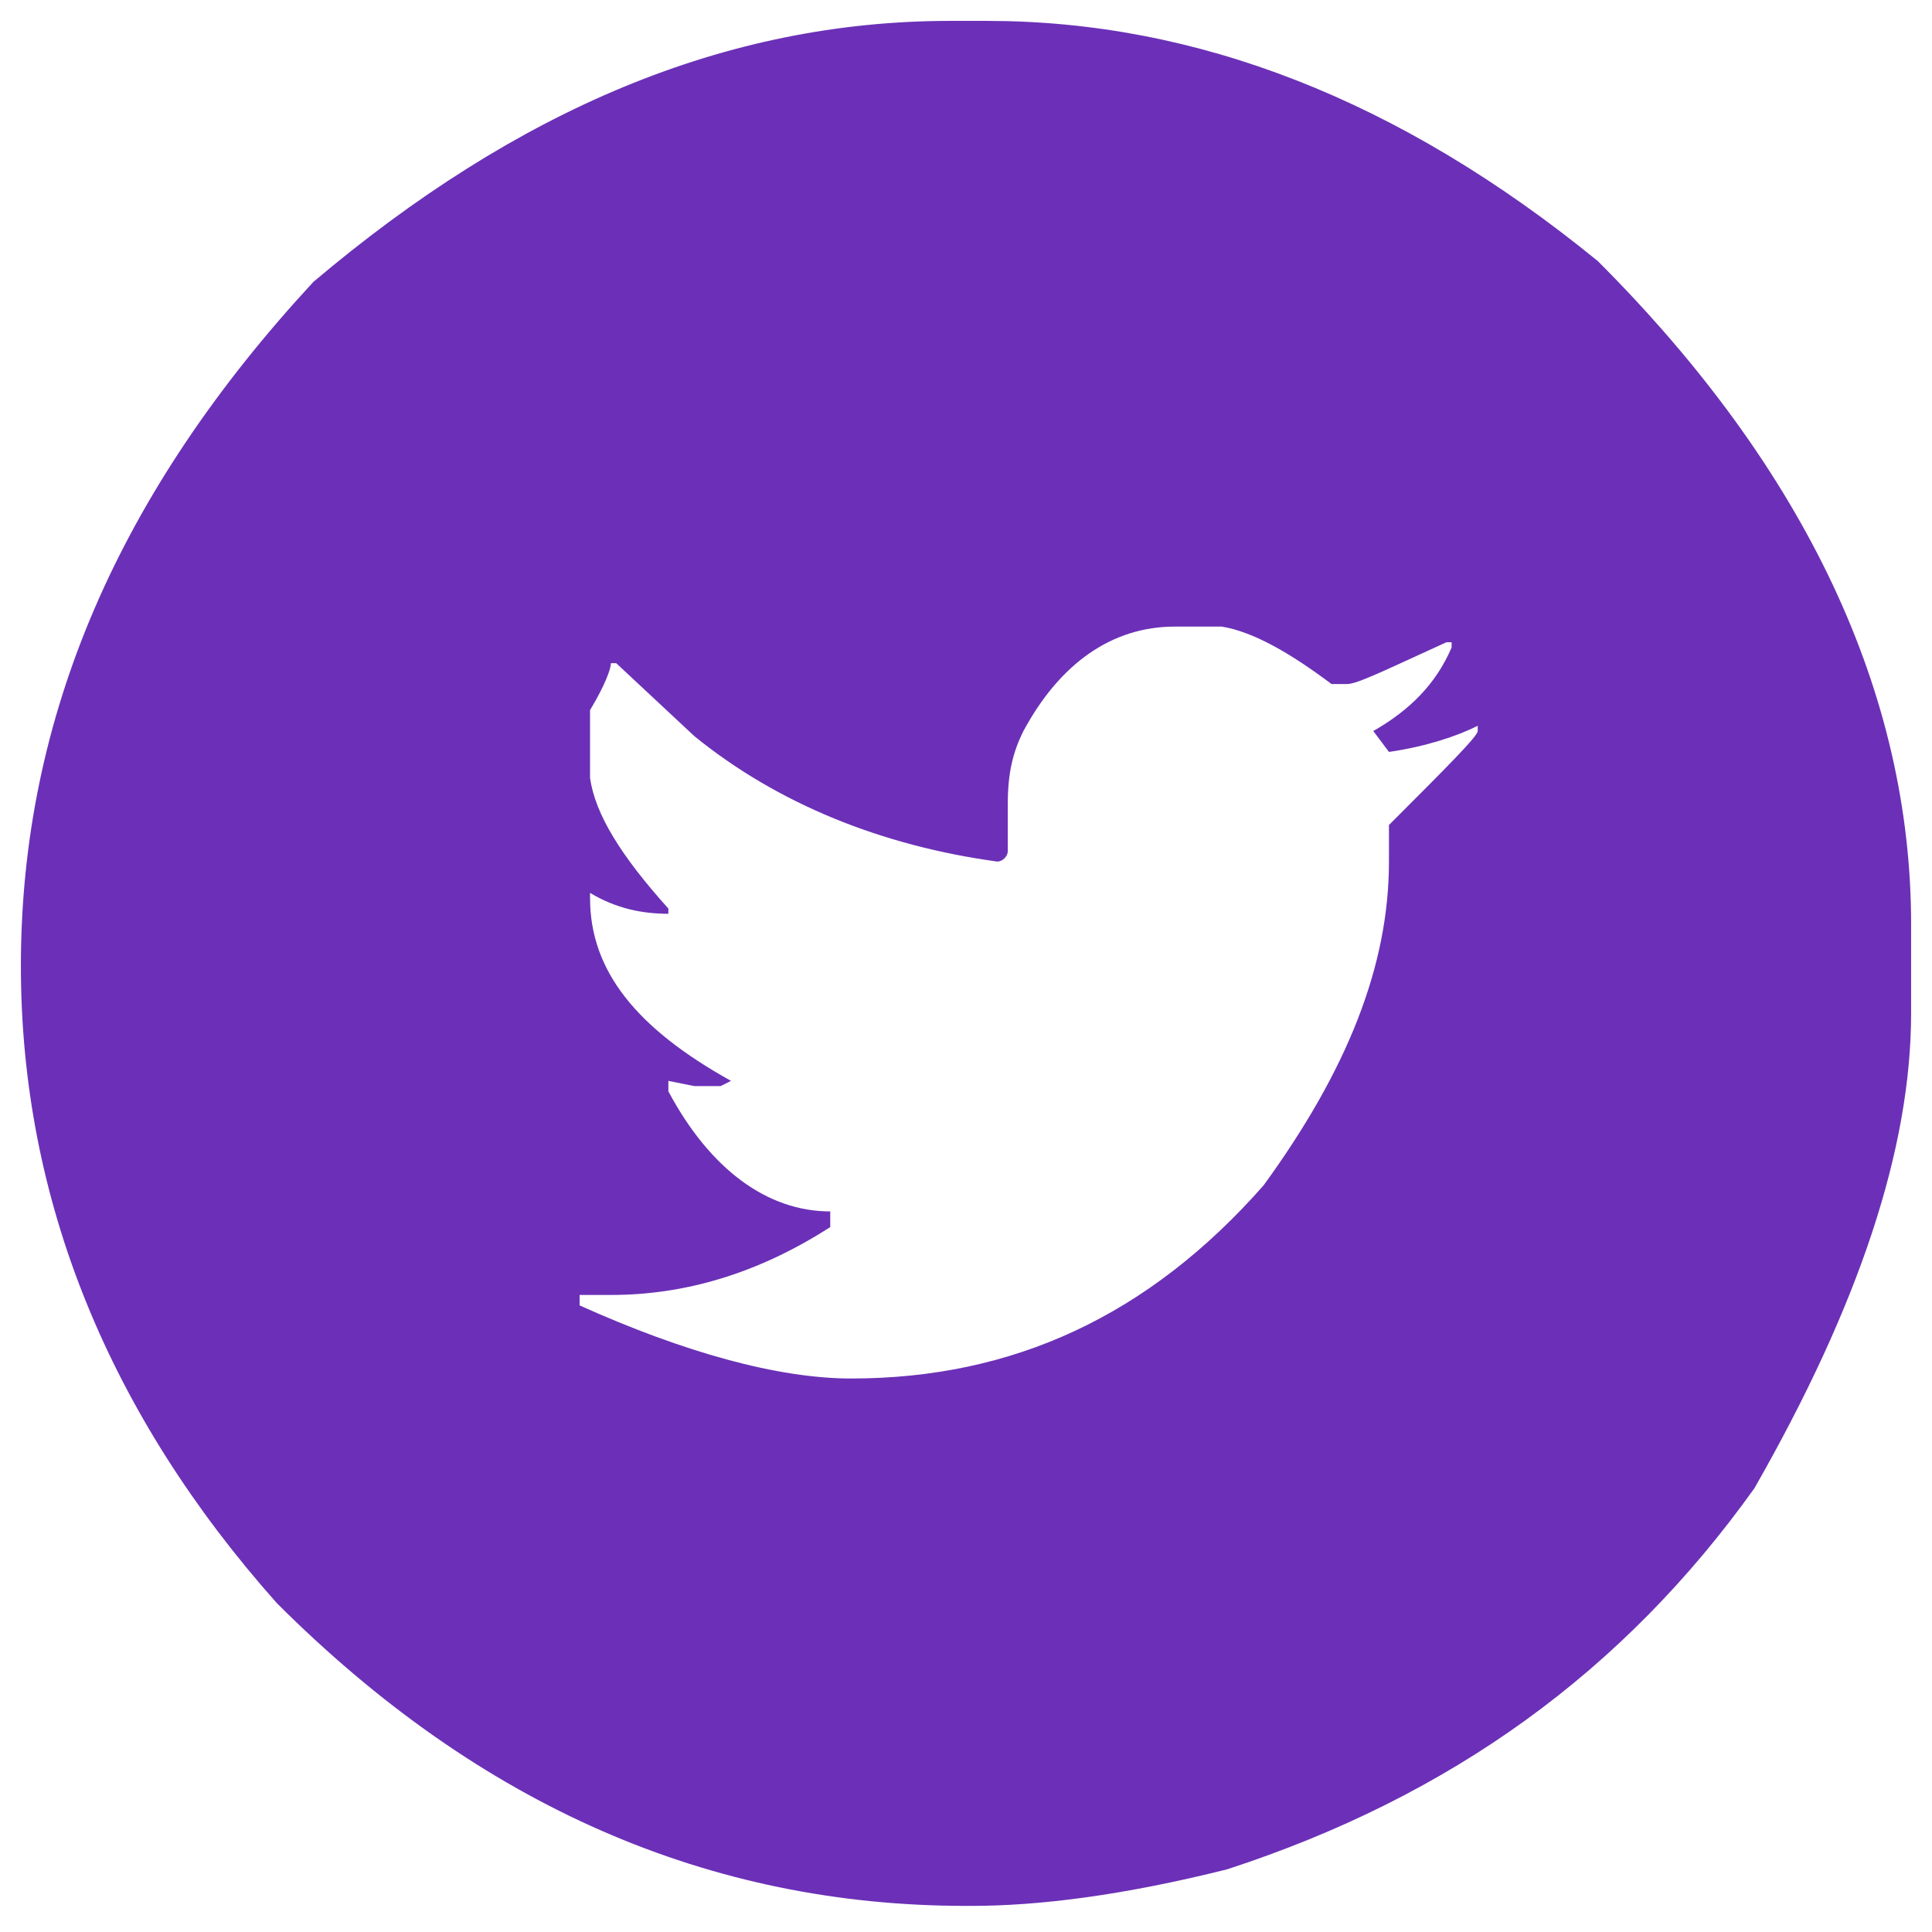<?xml version="1.0" encoding="utf-8"?>
<!-- Generator: Adobe Illustrator 22.0.1, SVG Export Plug-In . SVG Version: 6.00 Build 0)  -->
<svg version="1.1" id="Layer_1" xmlns="http://www.w3.org/2000/svg" xmlns:xlink="http://www.w3.org/1999/xlink" x="0px" y="0px"
	 viewBox="0 0 37 37" style="enable-background:new 0 0 37 37;" xml:space="preserve">
<style type="text/css">
	.st0{fill:#E8E8E8;}
	.st1{fill:#6B30B7;}
	.st2{fill:#825FC0;}
	.st3{fill:#CFC3E8;}
	.st4{fill:#E6E6E6;}
	.st5{fill:#F2F2F2;}
	.st6{fill:#291347;}
	.st7{fill:#FFFFFF;stroke:#6B30B7;stroke-width:23.253;stroke-miterlimit:10;}
	.st8{fill:#FFFFFF;}
	.st9{opacity:0.15;}
	.st10{opacity:0.1;fill:#6B30B7;}
	.st11{opacity:0.3;fill:#6B30B7;}
	.st12{opacity:0.6;fill:#6B30B7;}
	.st13{opacity:0.8;fill:#6B30B7;}
	.st14{fill:none;stroke:#6B30B7;stroke-width:3;stroke-miterlimit:10;}
	.st15{fill:#E11F21;}
	.st16{fill:#0B6FB6;}
	.st17{fill:#646464;}
	.st18{fill:url(#path1948_1_);}
	.st19{fill:url(#path1950_1_);}
	.st20{opacity:0.444;fill:url(#path1894_1_);enable-background:new    ;}
	.st21{fill:url(#path1948_3_);}
	.st22{fill:url(#path1950_3_);}
	.st23{opacity:0.444;fill:url(#path1894_3_);enable-background:new    ;}
	.st24{fill:#007ACC;}
	.st25{fill:#00599C;}
	.st26{fill:#004482;}
	.st27{fill:#659AD2;}
	.st28{fill:#A9B9CB;}
	.st29{fill:#7F8B99;}
	.st30{fill:none;stroke:#E6E6E6;stroke-miterlimit:10;}
	.st31{clip-path:url(#SVGID_3_);}
	.st32{opacity:0.3;fill:#291347;}
	.st33{opacity:0.2;}
	.st34{clip-path:url(#SVGID_6_);}
	.st35{fill:#FAFBFB;}
	.st36{fill:url(#SVGID_7_);}
	.st37{fill:url(#SVGID_8_);}
	.st38{fill:#FFBE98;}
	.st39{fill:url(#SVGID_9_);}
	.st40{clip-path:url(#SVGID_11_);fill:#F2F2F2;}
	.st41{fill:#FFA726;}
	.st42{fill:#263238;}
	.st43{clip-path:url(#SVGID_14_);}
	.st44{filter:url(#Adobe_OpacityMaskFilter);}
	.st45{filter:url(#Adobe_OpacityMaskFilter_1_);}
	.st46{mask:url(#SVGID_15_);fill:url(#SVGID_16_);}
	.st47{opacity:0.24;fill:#CFC3E8;}
	.st48{opacity:0.29;}
	.st49{fill:none;stroke:#FFFFFF;stroke-width:2;stroke-miterlimit:10;}
	.st50{opacity:0.7;}
	.st51{opacity:0.4;fill:url(#SVGID_17_);}
	.st52{opacity:0.4;}
	.st53{opacity:0.4;fill:url(#SVGID_18_);}
	.st54{fill:#312A91;}
	.st55{opacity:0.9;}
	.st56{opacity:0.4;fill:#FFFFFF;}
	.st57{opacity:0.4;fill:url(#SVGID_19_);}
	.st58{opacity:0.4;fill:url(#SVGID_20_);}
	.st59{opacity:0.7;fill:#291347;}
	.st60{opacity:0.7;fill:#825FC0;}
	.st61{opacity:0.7;fill:#6B30B7;}
	.st62{opacity:0.3;fill:#42E8E0;}
	.st63{opacity:0.4;fill:url(#SVGID_21_);}
	.st64{opacity:0.3;fill:#825FC0;}
	.st65{opacity:0.3;fill:#CFC3E8;}
	.st66{opacity:0.5;fill:#F2F2F2;}
	.st67{opacity:0.5;fill:#CFC3E8;}
	.st68{opacity:0.7;fill:url(#SVGID_22_);}
	.st69{opacity:0.9;fill:#FFFFFF;}
	.st70{opacity:0.3;fill:#FFFFFF;}
	.st71{opacity:0.2;fill:#FFFFFF;}
	.st72{opacity:0.4;fill:url(#SVGID_23_);}
	.st73{opacity:0.4;fill:url(#SVGID_24_);}
	.st74{opacity:0.4;fill:url(#SVGID_25_);}
	.st75{opacity:0.4;fill:url(#SVGID_26_);}
	.st76{opacity:0.4;fill:url(#SVGID_27_);}
	.st77{opacity:0.7;fill:url(#SVGID_28_);}
	.st78{opacity:0.4;fill:url(#SVGID_29_);}
	.st79{opacity:0.4;fill:url(#SVGID_30_);}
	.st80{opacity:0.4;fill:url(#SVGID_31_);}
	.st81{opacity:0.4;fill:url(#SVGID_32_);}
	.st82{opacity:0.4;fill:url(#SVGID_33_);}
	.st83{opacity:0.7;fill:url(#SVGID_34_);}
	.st84{opacity:0.4;fill:url(#SVGID_35_);}
	.st85{opacity:0.4;fill:url(#SVGID_36_);}
	.st86{opacity:0.4;fill:url(#SVGID_37_);}
	.st87{opacity:0.4;fill:url(#SVGID_38_);}
	.st88{opacity:0.4;fill:url(#SVGID_39_);}
	.st89{opacity:0.7;fill:url(#SVGID_40_);}
	.st90{opacity:0.4;fill:url(#SVGID_41_);}
	.st91{opacity:0.4;fill:url(#SVGID_42_);}
	.st92{opacity:0.4;fill:url(#SVGID_43_);}
	.st93{opacity:0.4;fill:url(#SVGID_44_);}
	.st94{opacity:0.4;fill:url(#SVGID_45_);}
	.st95{opacity:0.7;fill:url(#SVGID_46_);}
	.st96{opacity:0.4;fill:url(#SVGID_47_);}
	.st97{opacity:0.4;fill:url(#SVGID_48_);}
	.st98{opacity:0.4;fill:url(#SVGID_49_);}
	.st99{opacity:0.4;fill:url(#SVGID_50_);}
	.st100{opacity:0.4;fill:url(#SVGID_51_);}
	.st101{opacity:0.7;fill:url(#SVGID_52_);}
	.st102{opacity:0.48;fill:url(#SVGID_53_);}
	.st103{opacity:0.48;fill:url(#SVGID_54_);}
	.st104{opacity:5.000000e-02;}
	.st105{clip-path:url(#SVGID_57_);}
	.st106{opacity:0.75;}
	.st107{clip-path:url(#SVGID_60_);}
	.st108{filter:url(#Adobe_OpacityMaskFilter_2_);}
	.st109{filter:url(#Adobe_OpacityMaskFilter_3_);}
	.st110{mask:url(#SVGID_61_);fill:url(#SVGID_62_);}
	.st111{opacity:0.4;fill:url(#SVGID_63_);}
	.st112{opacity:0.4;fill:url(#SVGID_64_);}
	.st113{opacity:0.4;fill:url(#SVGID_65_);}
	.st114{opacity:0.4;fill:url(#SVGID_66_);}
	.st115{opacity:0.4;fill:url(#SVGID_67_);}
	.st116{opacity:0.7;fill:url(#SVGID_68_);}
	.st117{opacity:0.4;fill:url(#SVGID_69_);}
	.st118{opacity:0.4;fill:url(#SVGID_70_);}
	.st119{opacity:0.4;fill:url(#SVGID_71_);}
	.st120{opacity:0.4;fill:url(#SVGID_72_);}
	.st121{opacity:0.4;fill:url(#SVGID_73_);}
	.st122{opacity:0.7;fill:url(#SVGID_74_);}
	.st123{opacity:0.4;fill:url(#SVGID_75_);}
	.st124{opacity:0.4;fill:url(#SVGID_76_);}
	.st125{opacity:0.4;fill:url(#SVGID_77_);}
	.st126{opacity:0.4;fill:url(#SVGID_78_);}
	.st127{opacity:0.4;fill:url(#SVGID_79_);}
	.st128{opacity:0.7;fill:url(#SVGID_80_);}
	.st129{opacity:0.4;fill:url(#SVGID_81_);}
	.st130{opacity:0.4;fill:url(#SVGID_82_);}
	.st131{opacity:0.4;fill:url(#SVGID_83_);}
	.st132{opacity:0.4;fill:url(#SVGID_84_);}
	.st133{opacity:0.4;fill:url(#SVGID_85_);}
	.st134{opacity:0.7;fill:url(#SVGID_86_);}
	.st135{opacity:0.4;fill:url(#SVGID_87_);}
	.st136{opacity:0.4;fill:url(#SVGID_88_);}
	.st137{opacity:0.4;fill:url(#SVGID_89_);}
	.st138{opacity:0.4;fill:url(#SVGID_90_);}
	.st139{opacity:0.4;fill:url(#SVGID_91_);}
	.st140{opacity:0.7;fill:url(#SVGID_92_);}
	.st141{opacity:0.4;fill:url(#SVGID_93_);}
	.st142{opacity:0.4;fill:url(#SVGID_94_);}
	.st143{opacity:0.4;fill:url(#SVGID_95_);}
	.st144{opacity:0.4;fill:url(#SVGID_96_);}
	.st145{opacity:0.4;fill:url(#SVGID_97_);}
	.st146{opacity:0.7;fill:url(#SVGID_98_);}
	.st147{opacity:0.48;fill:url(#SVGID_99_);}
	.st148{opacity:0.48;fill:url(#SVGID_100_);}
	.st149{clip-path:url(#SVGID_103_);}
	.st150{clip-path:url(#SVGID_106_);}
	.st151{fill:none;stroke:#CFC3E8;stroke-width:5;stroke-miterlimit:10;}
	.st152{opacity:0.76;fill:#291347;}
	.st153{filter:url(#Adobe_OpacityMaskFilter_4_);}
	.st154{filter:url(#Adobe_OpacityMaskFilter_5_);}
	.st155{clip-path:url(#SVGID_109_);mask:url(#SVGID_110_);fill:url(#SVGID_111_);}
	.st156{opacity:0.24;clip-path:url(#SVGID_109_);fill:#CFC3E8;}
	.st157{opacity:0.29;clip-path:url(#SVGID_109_);}
	.st158{clip-path:url(#SVGID_109_);}
	.st159{opacity:0.4;fill:url(#SVGID_112_);}
	.st160{opacity:0.4;fill:url(#SVGID_113_);}
	.st161{opacity:0.4;fill:url(#SVGID_114_);}
	.st162{opacity:0.4;fill:url(#SVGID_115_);}
	.st163{opacity:0.4;fill:url(#SVGID_116_);}
	.st164{opacity:0.7;fill:url(#SVGID_117_);}
	.st165{opacity:0.4;fill:url(#SVGID_118_);}
	.st166{opacity:0.4;fill:url(#SVGID_119_);}
	.st167{opacity:0.4;fill:url(#SVGID_120_);}
	.st168{opacity:0.4;fill:url(#SVGID_121_);}
	.st169{opacity:0.4;fill:url(#SVGID_122_);}
	.st170{opacity:0.7;fill:url(#SVGID_123_);}
	.st171{opacity:0.4;fill:url(#SVGID_124_);}
	.st172{opacity:0.4;fill:url(#SVGID_125_);}
	.st173{opacity:0.4;fill:url(#SVGID_126_);}
	.st174{opacity:0.4;fill:url(#SVGID_127_);}
	.st175{opacity:0.4;fill:url(#SVGID_128_);}
	.st176{opacity:0.7;fill:url(#SVGID_129_);}
	.st177{opacity:0.4;fill:url(#SVGID_130_);}
	.st178{opacity:0.4;fill:url(#SVGID_131_);}
	.st179{opacity:0.4;fill:url(#SVGID_132_);}
	.st180{opacity:0.4;fill:url(#SVGID_133_);}
	.st181{opacity:0.4;fill:url(#SVGID_134_);}
	.st182{opacity:0.7;fill:url(#SVGID_135_);}
	.st183{opacity:0.75;clip-path:url(#SVGID_109_);}
	.st184{fill:none;stroke:#CFC3E8;stroke-width:4.973;stroke-miterlimit:10;}
	.st185{opacity:0.4;fill:url(#SVGID_136_);}
	.st186{opacity:0.4;fill:url(#SVGID_137_);}
	.st187{opacity:0.4;fill:url(#SVGID_138_);}
	.st188{opacity:0.4;fill:url(#SVGID_139_);}
	.st189{opacity:0.4;fill:url(#SVGID_140_);}
	.st190{opacity:0.7;fill:url(#SVGID_141_);}
	.st191{clip-path:url(#SVGID_144_);fill:url(#);}
	.st192{clip-path:url(#SVGID_144_);}
	.st193{opacity:0.1;fill:#CFC3E8;}
	.st194{fill:#56AEEC;}
	.st195{opacity:0.65;fill:#2C65CC;}
	.st196{clip-path:url(#SVGID_147_);}
	.st197{fill:#D4DBD1;}
	.st198{fill:#CCD3C8;}
	.st199{clip-path:url(#SVGID_150_);}
	.st200{fill:none;stroke:#291347;stroke-width:1.794;stroke-linecap:round;stroke-linejoin:round;stroke-miterlimit:10;}
	.st201{fill:none;stroke:#825FC0;stroke-width:1.794;stroke-linecap:round;stroke-linejoin:round;stroke-miterlimit:10;}
	.st202{opacity:0.18;fill:#6F00FF;}
	.st203{fill:#FFDD92;stroke:#291347;stroke-width:7.176;stroke-miterlimit:10;}
	.st204{fill:#CFC3E8;stroke:#291347;stroke-width:7.176;stroke-miterlimit:10;}
	.st205{fill:none;stroke:#291347;stroke-width:7.176;stroke-miterlimit:10;}
	
		.st206{fill:none;stroke:#825FC0;stroke-width:1.794;stroke-linecap:round;stroke-linejoin:round;stroke-miterlimit:10;stroke-dasharray:3.588,3.588;}
	.st207{fill:none;stroke:#F2F2F2;stroke-width:3.588;stroke-miterlimit:10;}
	.st208{fill:#CFC3E8;stroke:#291446;stroke-width:7.176;stroke-miterlimit:10;}
	.st209{fill:none;stroke:#FFFFFF;stroke-miterlimit:10;}
	.st210{clip-path:url(#SVGID_153_);fill:url(#);}
	.st211{clip-path:url(#SVGID_153_);}
	.st212{clip-path:url(#SVGID_156_);}
	.st213{clip-path:url(#SVGID_159_);}
	.st214{fill:url(#SVGID_160_);}
	.st215{fill:url(#SVGID_161_);}
	.st216{fill:url(#SVGID_162_);}
	.st217{clip-path:url(#SVGID_164_);fill:#F2F2F2;}
	.st218{filter:url(#Adobe_OpacityMaskFilter_6_);}
	.st219{filter:url(#Adobe_OpacityMaskFilter_7_);}
	.st220{clip-path:url(#SVGID_167_);mask:url(#SVGID_168_);fill:url(#SVGID_169_);}
	.st221{opacity:0.24;clip-path:url(#SVGID_167_);fill:#CFC3E8;}
	.st222{opacity:0.29;clip-path:url(#SVGID_167_);}
	.st223{clip-path:url(#SVGID_167_);}
	.st224{opacity:0.4;fill:url(#SVGID_170_);}
	.st225{opacity:0.4;fill:url(#SVGID_171_);}
	.st226{opacity:0.4;fill:url(#SVGID_172_);}
	.st227{opacity:0.4;fill:url(#SVGID_173_);}
	.st228{opacity:0.4;fill:url(#SVGID_174_);}
	.st229{opacity:0.7;fill:url(#SVGID_175_);}
	.st230{opacity:0.4;fill:url(#SVGID_176_);}
	.st231{opacity:0.4;fill:url(#SVGID_177_);}
	.st232{opacity:0.4;fill:url(#SVGID_178_);}
	.st233{opacity:0.4;fill:url(#SVGID_179_);}
	.st234{opacity:0.4;fill:url(#SVGID_180_);}
	.st235{opacity:0.7;fill:url(#SVGID_181_);}
	.st236{opacity:0.4;fill:url(#SVGID_182_);}
	.st237{opacity:0.4;fill:url(#SVGID_183_);}
	.st238{opacity:0.4;fill:url(#SVGID_184_);}
	.st239{opacity:0.4;fill:url(#SVGID_185_);}
	.st240{opacity:0.4;fill:url(#SVGID_186_);}
	.st241{opacity:0.7;fill:url(#SVGID_187_);}
	.st242{opacity:0.4;fill:url(#SVGID_188_);}
	.st243{opacity:0.4;fill:url(#SVGID_189_);}
	.st244{opacity:0.4;fill:url(#SVGID_190_);}
	.st245{opacity:0.4;fill:url(#SVGID_191_);}
	.st246{opacity:0.4;fill:url(#SVGID_192_);}
	.st247{opacity:0.7;fill:url(#SVGID_193_);}
	.st248{opacity:0.75;clip-path:url(#SVGID_167_);}
	.st249{opacity:0.4;fill:url(#SVGID_194_);}
	.st250{opacity:0.4;fill:url(#SVGID_195_);}
	.st251{opacity:0.4;fill:url(#SVGID_196_);}
	.st252{opacity:0.4;fill:url(#SVGID_197_);}
	.st253{opacity:0.4;fill:url(#SVGID_198_);}
	.st254{opacity:0.7;fill:url(#SVGID_199_);}
	.st255{clip-path:url(#SVGID_202_);}
	.st256{clip-path:url(#SVGID_205_);}
</style>
<path class="st1" d="M18.2,0.4h0.7c4,0,7.9,1.5,11.7,4.6c4,4,6,8.3,6,12.7v1.7c0,2.6-1,5.6-3,9.1c-2.5,3.5-5.8,5.9-10.1,7.3
	c-2,0.5-3.6,0.7-4.9,0.7h-0.1c-4.9,0-9.3-1.9-13.2-5.8C2.1,27.1,0.4,23,0.4,18.5c0-4.8,1.9-9.1,5.6-13.1C9.9,2.1,13.9,0.4,18.2,0.4z
	 M19.3,15.4v0.9c0,0.1-0.1,0.2-0.2,0.2c-2.2-0.3-4.2-1.1-5.8-2.4l-1.5-1.4h-0.1c0,0.1-0.1,0.4-0.4,0.9v1.3c0.1,0.7,0.6,1.5,1.5,2.5
	v0.1c-0.5,0-1-0.1-1.5-0.4v0.1c0,1.4,0.9,2.5,2.7,3.5l-0.2,0.1h-0.5l-0.5-0.1v0.2c0.8,1.5,1.9,2.3,3.1,2.3v0.3
	c-1.4,0.9-2.8,1.3-4.2,1.3h-0.6v0.2c2,0.9,3.8,1.4,5.2,1.4c3.1,0,5.7-1.2,7.9-3.7c1.6-2.2,2.4-4.2,2.4-6.2v-0.7
	c1.1-1.1,1.7-1.7,1.7-1.8v-0.1c-0.4,0.2-1,0.4-1.7,0.5L26.3,14c0.7-0.4,1.2-0.9,1.5-1.6v-0.1h-0.1c-1.1,0.5-1.7,0.8-1.9,0.8h-0.3
	c-0.8-0.6-1.5-1-2.1-1.1h-0.9c-1.2,0-2.2,0.7-2.9,2C19.4,14.4,19.3,14.8,19.3,15.4z"/>
</svg>
